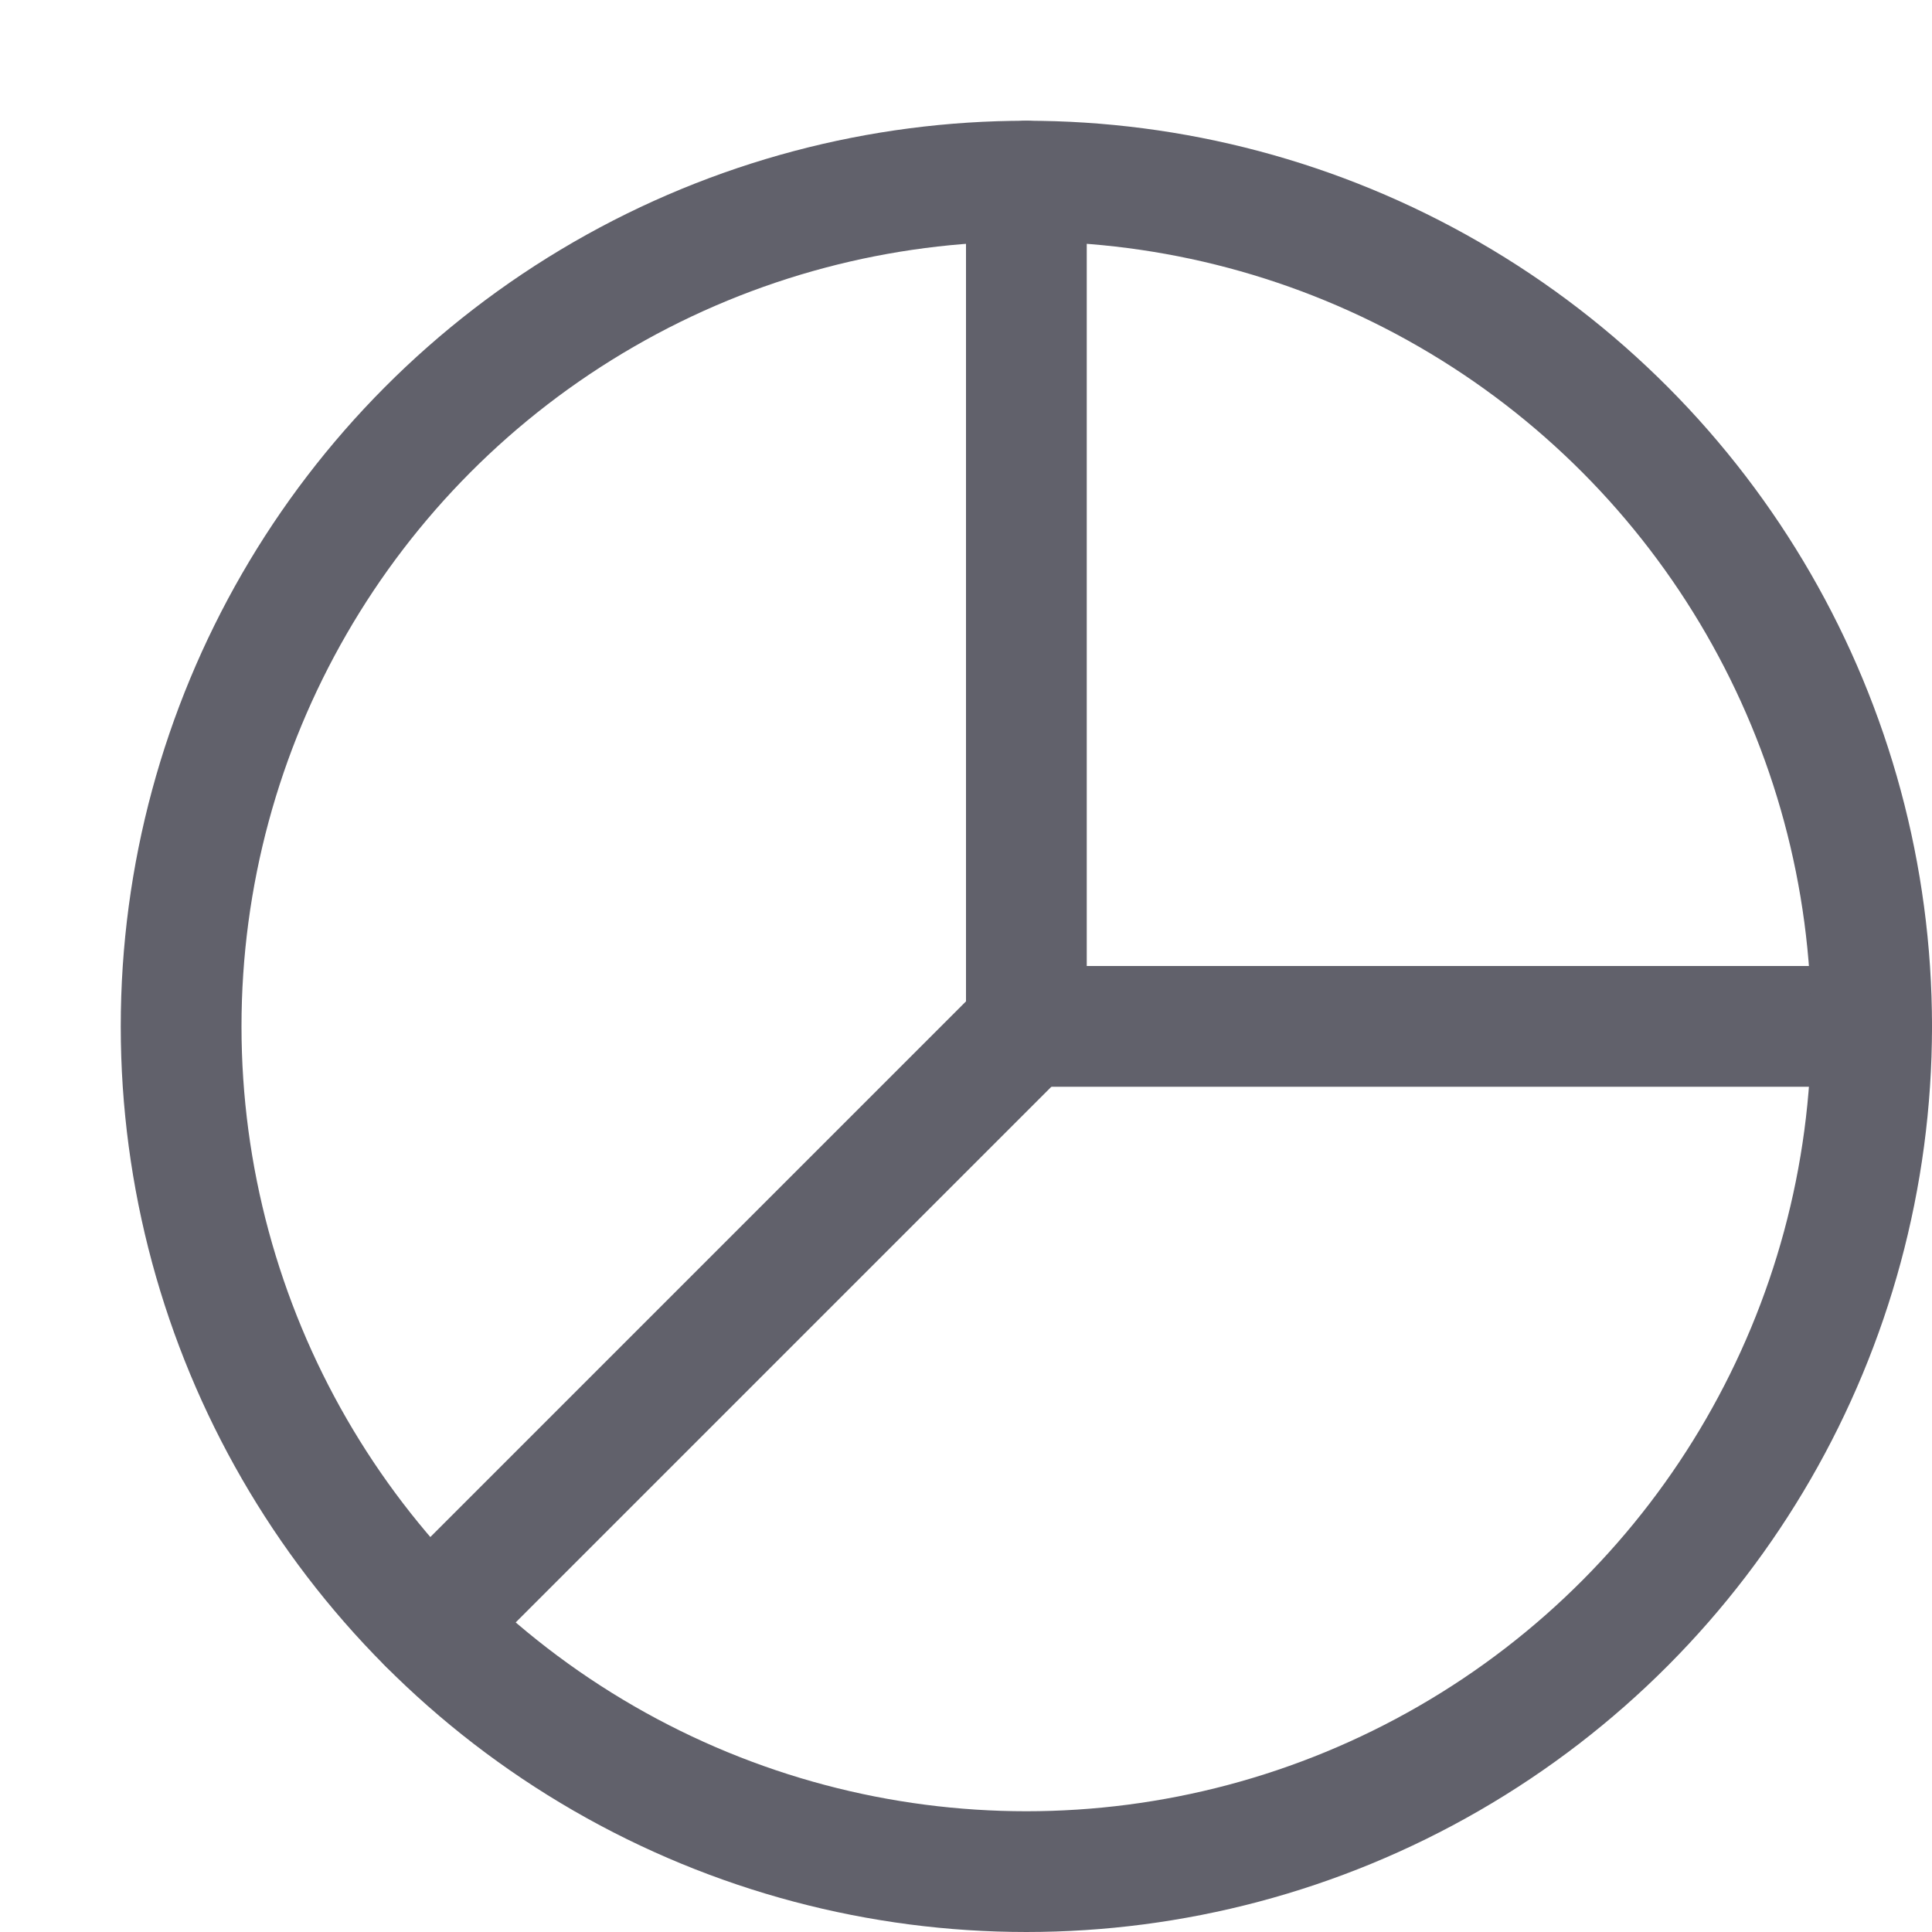 <svg xmlns="http://www.w3.org/2000/svg" height="16" width="16" viewBox="0 0 16 16"><title>chart pie 35 2</title><g fill="#61616b" class="nc-icon-wrapper"><polyline points="8.5 1.5 8.5 8.5 15.5 8.5" fill="none" stroke="#61616b" stroke-linecap="round" stroke-linejoin="round" data-color="color-2"></polyline> <line x1="8.5" y1="8.5" x2="3.551" y2="13.449" fill="none" stroke="#61616b" stroke-linecap="round" stroke-linejoin="round" data-color="color-2"></line> <circle cx="8.5" cy="8.5" r="7" fill="none" stroke="#61616b" stroke-linecap="round" stroke-linejoin="round"></circle></g></svg>